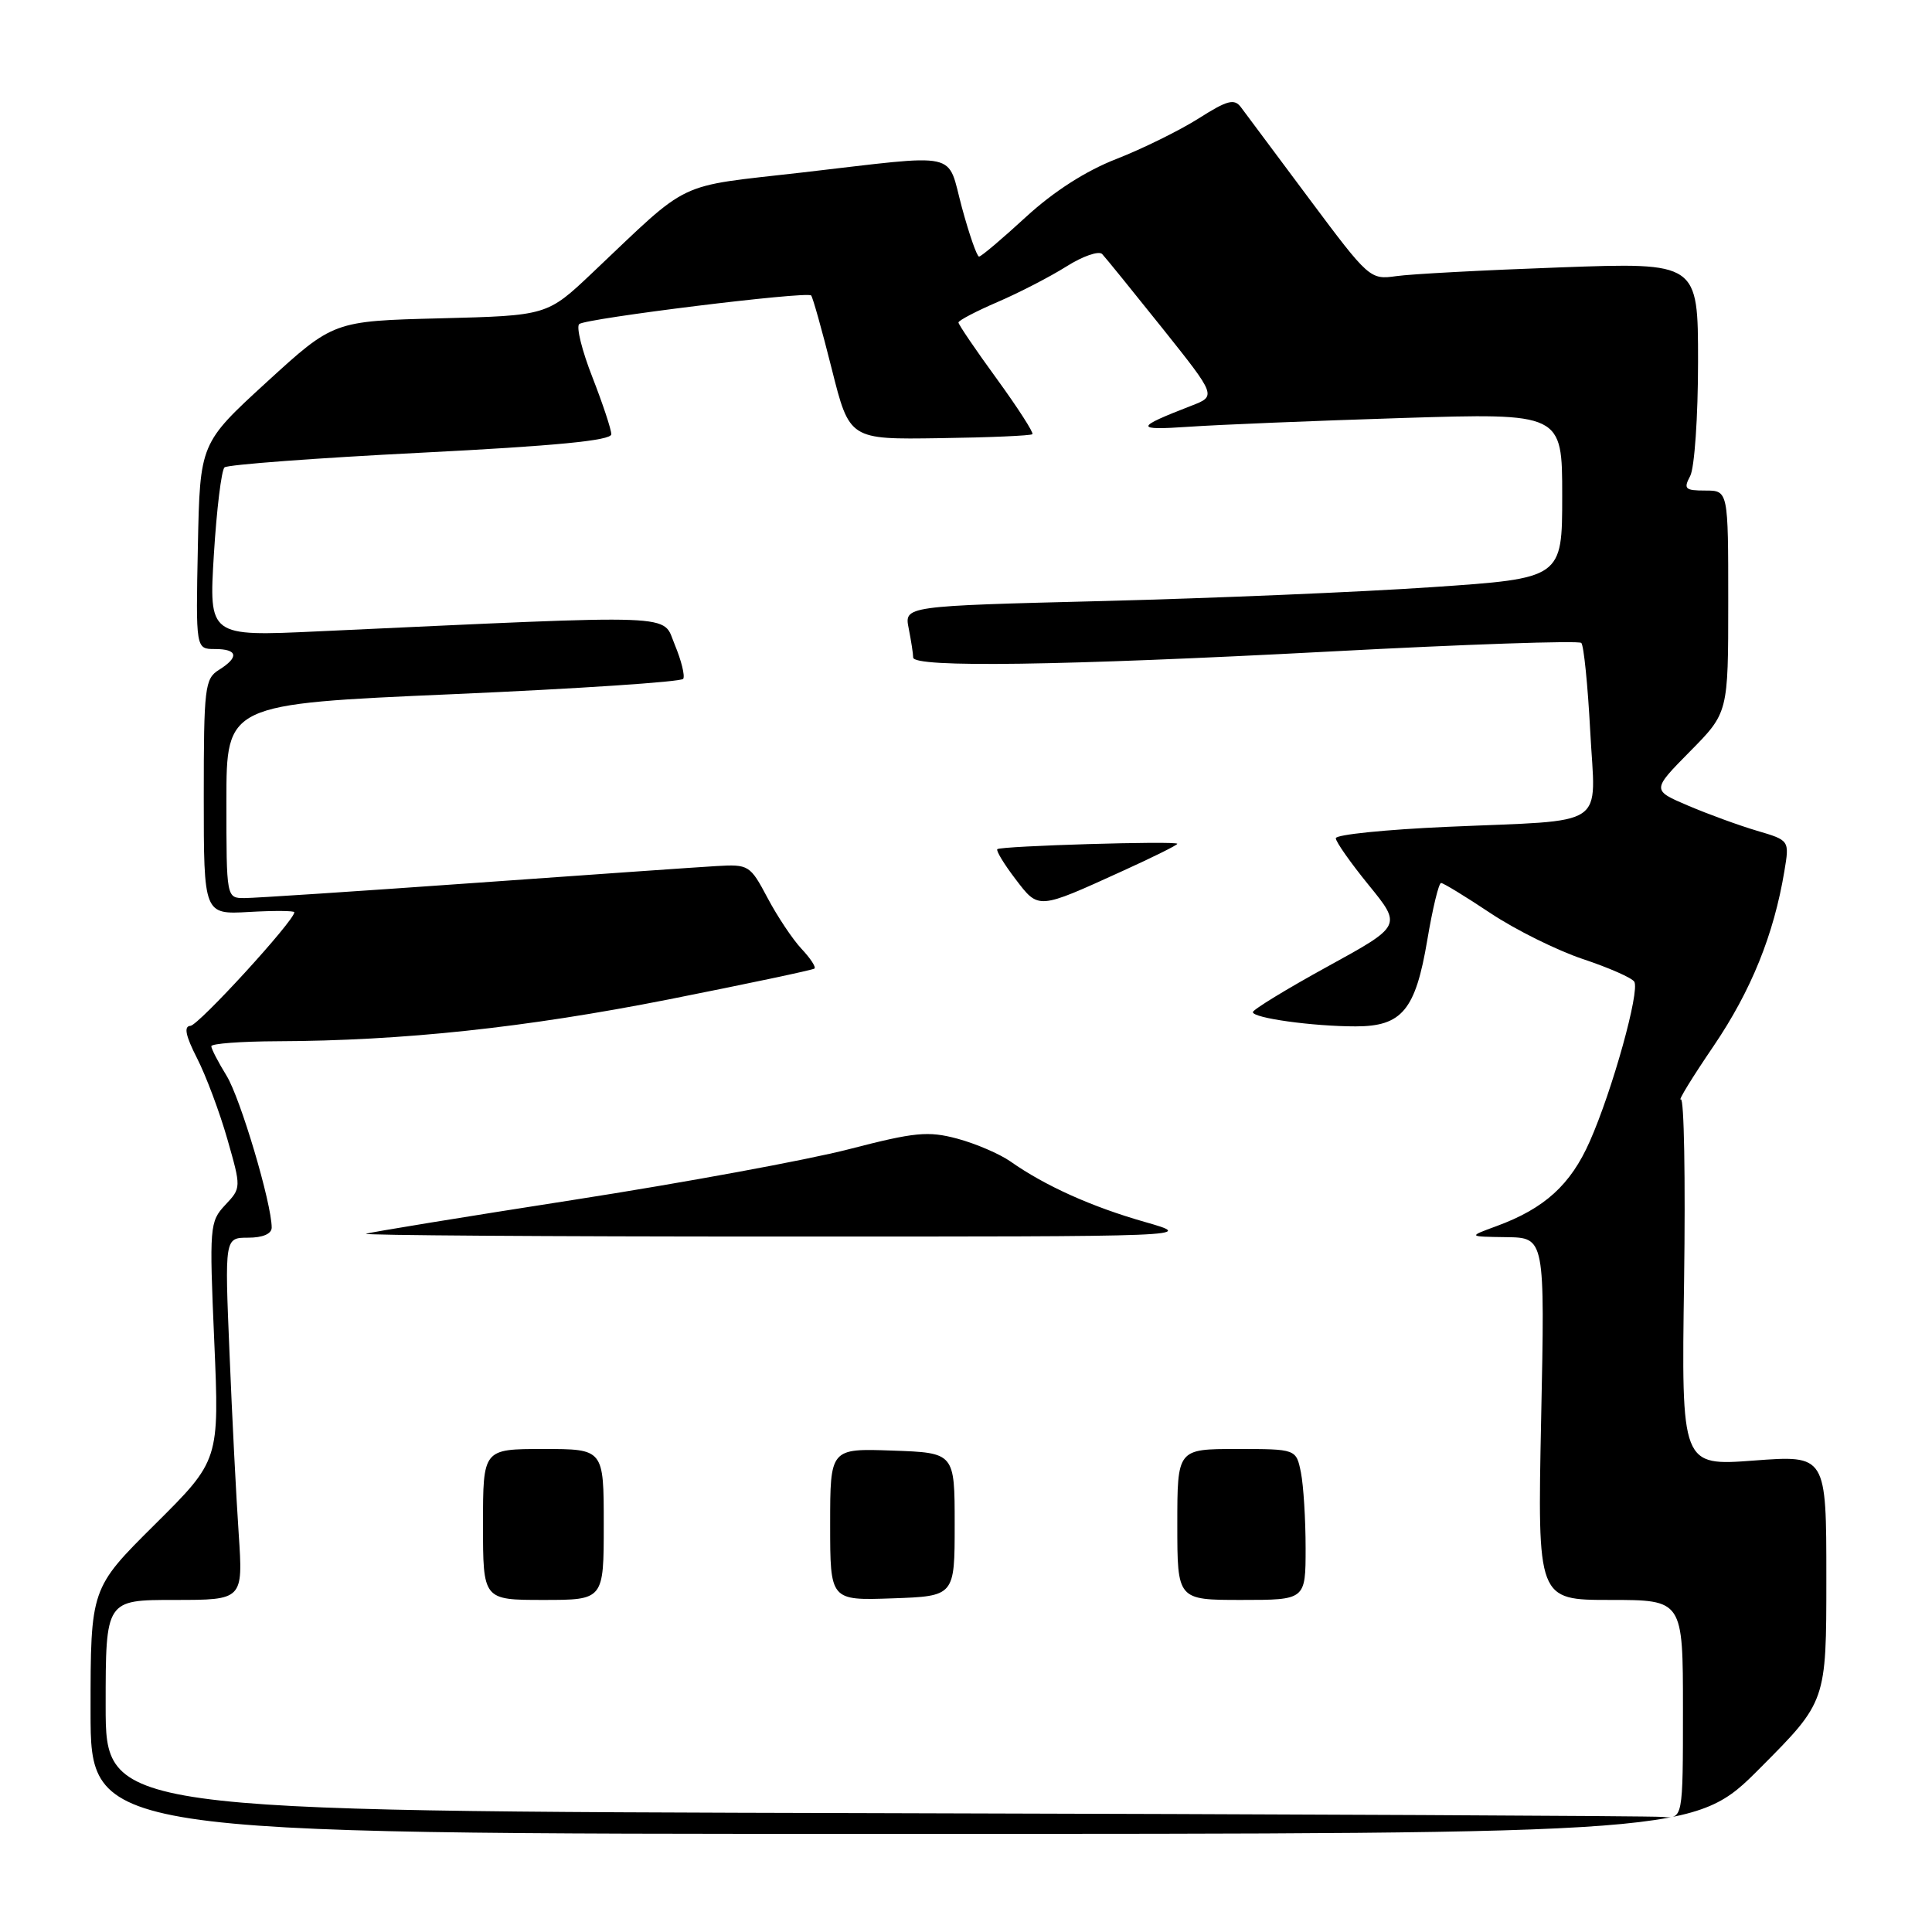 <?xml version="1.0" encoding="UTF-8" standalone="no"?>
<!DOCTYPE svg PUBLIC "-//W3C//DTD SVG 1.1//EN" "http://www.w3.org/Graphics/SVG/1.1/DTD/svg11.dtd" >
<svg xmlns="http://www.w3.org/2000/svg" xmlns:xlink="http://www.w3.org/1999/xlink" version="1.1" viewBox="0 0 256 256">
 <g >
 <path fill="currentColor"
d=" M 233.27 234.23 C 242.00 225.46 242.00 225.46 242.00 209.14 C 242.00 192.81 242.00 192.81 232.40 193.53 C 222.79 194.25 222.79 194.25 223.15 169.72 C 223.34 156.23 223.15 145.41 222.72 145.68 C 222.28 145.94 224.24 142.75 227.07 138.59 C 232.04 131.26 235.04 123.85 236.44 115.43 C 237.12 111.35 237.12 111.35 232.81 110.08 C 230.44 109.38 226.33 107.88 223.68 106.75 C 218.87 104.70 218.87 104.70 223.93 99.57 C 229.00 94.44 229.00 94.44 229.00 79.72 C 229.00 65.00 229.00 65.00 225.96 65.00 C 223.27 65.00 223.05 64.78 223.96 63.07 C 224.53 62.00 225.00 55.20 225.00 47.95 C 225.00 34.77 225.00 34.77 206.75 35.43 C 196.71 35.79 186.92 36.31 185.00 36.59 C 181.55 37.08 181.38 36.93 173.50 26.37 C 169.10 20.47 165.02 15.00 164.44 14.22 C 163.55 13.03 162.64 13.27 158.80 15.71 C 156.28 17.30 151.39 19.71 147.94 21.06 C 143.89 22.63 139.62 25.37 135.94 28.75 C 132.80 31.64 130.01 34.00 129.73 34.00 C 129.45 34.00 128.43 31.08 127.46 27.50 C 125.41 19.92 127.59 20.40 106.26 22.86 C 89.26 24.81 91.70 23.65 78.50 36.14 C 72.50 41.82 72.50 41.82 58.34 42.18 C 44.19 42.54 44.19 42.54 35.34 50.63 C 26.50 58.73 26.50 58.73 26.22 72.36 C 25.94 86.00 25.94 86.00 28.47 86.00 C 31.51 86.00 31.72 87.07 29.00 88.77 C 27.14 89.93 27.00 91.10 27.00 105.60 C 27.00 121.18 27.00 121.18 33.00 120.84 C 36.30 120.65 39.00 120.67 39.00 120.88 C 39.00 122.00 26.30 135.88 25.23 135.93 C 24.33 135.98 24.59 137.24 26.11 140.22 C 27.30 142.55 29.10 147.36 30.12 150.92 C 31.97 157.40 31.97 157.40 29.84 159.67 C 27.78 161.87 27.73 162.51 28.39 177.72 C 29.07 193.50 29.07 193.50 20.54 201.98 C 12.00 210.46 12.00 210.46 12.00 226.73 C 12.00 243.00 12.00 243.00 118.27 243.00 C 224.54 243.00 224.54 243.00 233.27 234.23 Z  M 115.75 240.25 C 14.00 239.99 14.00 239.99 14.00 226.00 C 14.00 212.00 14.00 212.00 23.11 212.00 C 32.21 212.00 32.21 212.00 31.63 203.25 C 31.30 198.44 30.75 187.64 30.41 179.25 C 29.77 164.00 29.77 164.00 32.89 164.00 C 34.82 164.00 36.00 163.49 36.00 162.66 C 36.00 159.46 31.85 145.49 30.01 142.52 C 28.91 140.73 28.00 138.98 28.00 138.63 C 28.00 138.28 31.94 137.99 36.75 137.97 C 53.38 137.91 69.64 136.17 88.54 132.44 C 98.97 130.37 107.69 128.53 107.92 128.34 C 108.15 128.15 107.38 126.97 106.20 125.72 C 105.03 124.47 103.00 121.43 101.70 118.97 C 99.39 114.62 99.21 114.51 94.91 114.76 C 92.49 114.90 77.97 115.92 62.65 117.01 C 47.34 118.10 33.72 119.00 32.40 119.00 C 30.00 119.00 30.00 119.00 30.00 106.14 C 30.00 93.29 30.00 93.29 60.04 91.98 C 76.56 91.26 90.28 90.35 90.53 89.95 C 90.78 89.54 90.28 87.52 89.42 85.45 C 87.67 81.28 91.05 81.41 42.09 83.66 C 27.68 84.33 27.68 84.33 28.34 73.46 C 28.71 67.48 29.34 62.30 29.75 61.93 C 30.16 61.57 41.86 60.69 55.75 59.99 C 73.58 59.09 81.00 58.37 81.00 57.54 C 81.00 56.90 79.87 53.51 78.50 49.99 C 77.12 46.48 76.33 43.31 76.75 42.94 C 77.61 42.19 106.91 38.57 107.48 39.15 C 107.69 39.36 108.92 43.74 110.21 48.88 C 112.56 58.24 112.56 58.24 124.50 58.06 C 131.07 57.97 136.60 57.73 136.80 57.53 C 136.99 57.34 134.87 54.04 132.08 50.20 C 129.28 46.36 127.00 43.00 127.00 42.73 C 127.00 42.47 129.34 41.24 132.20 40.01 C 135.06 38.78 139.16 36.66 141.32 35.30 C 143.47 33.94 145.59 33.21 146.04 33.66 C 146.48 34.12 150.07 38.55 154.02 43.49 C 161.19 52.48 161.19 52.48 157.84 53.77 C 150.36 56.67 150.31 57.04 157.50 56.55 C 161.35 56.28 174.06 55.76 185.75 55.39 C 207.00 54.73 207.00 54.73 207.00 65.68 C 207.00 76.63 207.00 76.63 189.75 77.80 C 180.26 78.45 160.64 79.27 146.16 79.64 C 119.81 80.30 119.81 80.30 120.41 83.28 C 120.73 84.91 121.00 86.64 121.00 87.12 C 121.00 88.49 140.58 88.21 176.21 86.33 C 194.21 85.37 209.20 84.86 209.53 85.19 C 209.86 85.52 210.39 90.77 210.71 96.84 C 211.40 109.96 213.43 108.60 191.75 109.56 C 183.64 109.92 177.00 110.59 177.00 111.07 C 177.00 111.54 178.97 114.34 181.38 117.30 C 185.75 122.67 185.75 122.67 175.89 128.08 C 170.46 131.06 166.02 133.78 166.01 134.11 C 166.00 134.90 173.96 136.00 179.64 136.00 C 185.77 136.00 187.56 133.84 189.12 124.58 C 189.82 120.41 190.64 117.00 190.95 117.00 C 191.25 117.00 194.20 118.80 197.50 121.00 C 200.80 123.20 206.31 125.93 209.74 127.08 C 213.17 128.22 216.24 129.57 216.55 130.08 C 217.31 131.32 213.65 144.48 210.65 151.25 C 208.11 157.00 204.66 160.13 198.29 162.47 C 194.50 163.86 194.50 163.86 199.60 163.93 C 204.71 164.00 204.71 164.00 204.21 188.00 C 203.72 212.00 203.72 212.00 213.36 212.00 C 223.00 212.00 223.00 212.00 223.00 226.50 C 223.00 241.00 223.00 241.00 220.25 240.75 C 218.74 240.62 171.71 240.39 115.75 240.25 Z  M 80.00 202.00 C 80.00 192.00 80.00 192.00 72.00 192.00 C 64.00 192.00 64.00 192.00 64.00 202.00 C 64.00 212.00 64.00 212.00 72.00 212.00 C 80.00 212.00 80.00 212.00 80.00 202.00 Z  M 126.50 202.00 C 126.50 192.50 126.50 192.50 118.25 192.21 C 110.00 191.92 110.00 191.92 110.00 202.00 C 110.00 212.08 110.00 212.08 118.25 211.79 C 126.50 211.50 126.50 211.50 126.50 202.00 Z  M 173.00 205.12 C 173.00 201.34 172.72 196.84 172.38 195.12 C 171.75 192.00 171.75 192.00 163.88 192.00 C 156.00 192.00 156.00 192.00 156.00 202.00 C 156.00 212.00 156.00 212.00 164.50 212.00 C 173.00 212.00 173.00 212.00 173.00 205.12 Z  M 151.68 161.91 C 144.66 159.91 138.46 157.12 133.89 153.90 C 132.46 152.90 129.30 151.54 126.86 150.88 C 122.96 149.84 121.24 150.01 112.47 152.28 C 106.98 153.70 90.58 156.72 76.00 158.99 C 61.42 161.26 49.05 163.28 48.50 163.48 C 47.95 163.68 72.47 163.85 103.00 163.85 C 158.50 163.86 158.50 163.86 151.68 161.91 Z  M 148.75 115.41 C 152.74 113.60 156.00 111.98 156.00 111.81 C 156.00 111.39 132.59 112.09 132.15 112.52 C 131.96 112.71 133.03 114.48 134.54 116.46 C 137.65 120.54 137.44 120.56 148.75 115.41 Z "/>
</g>
</svg>